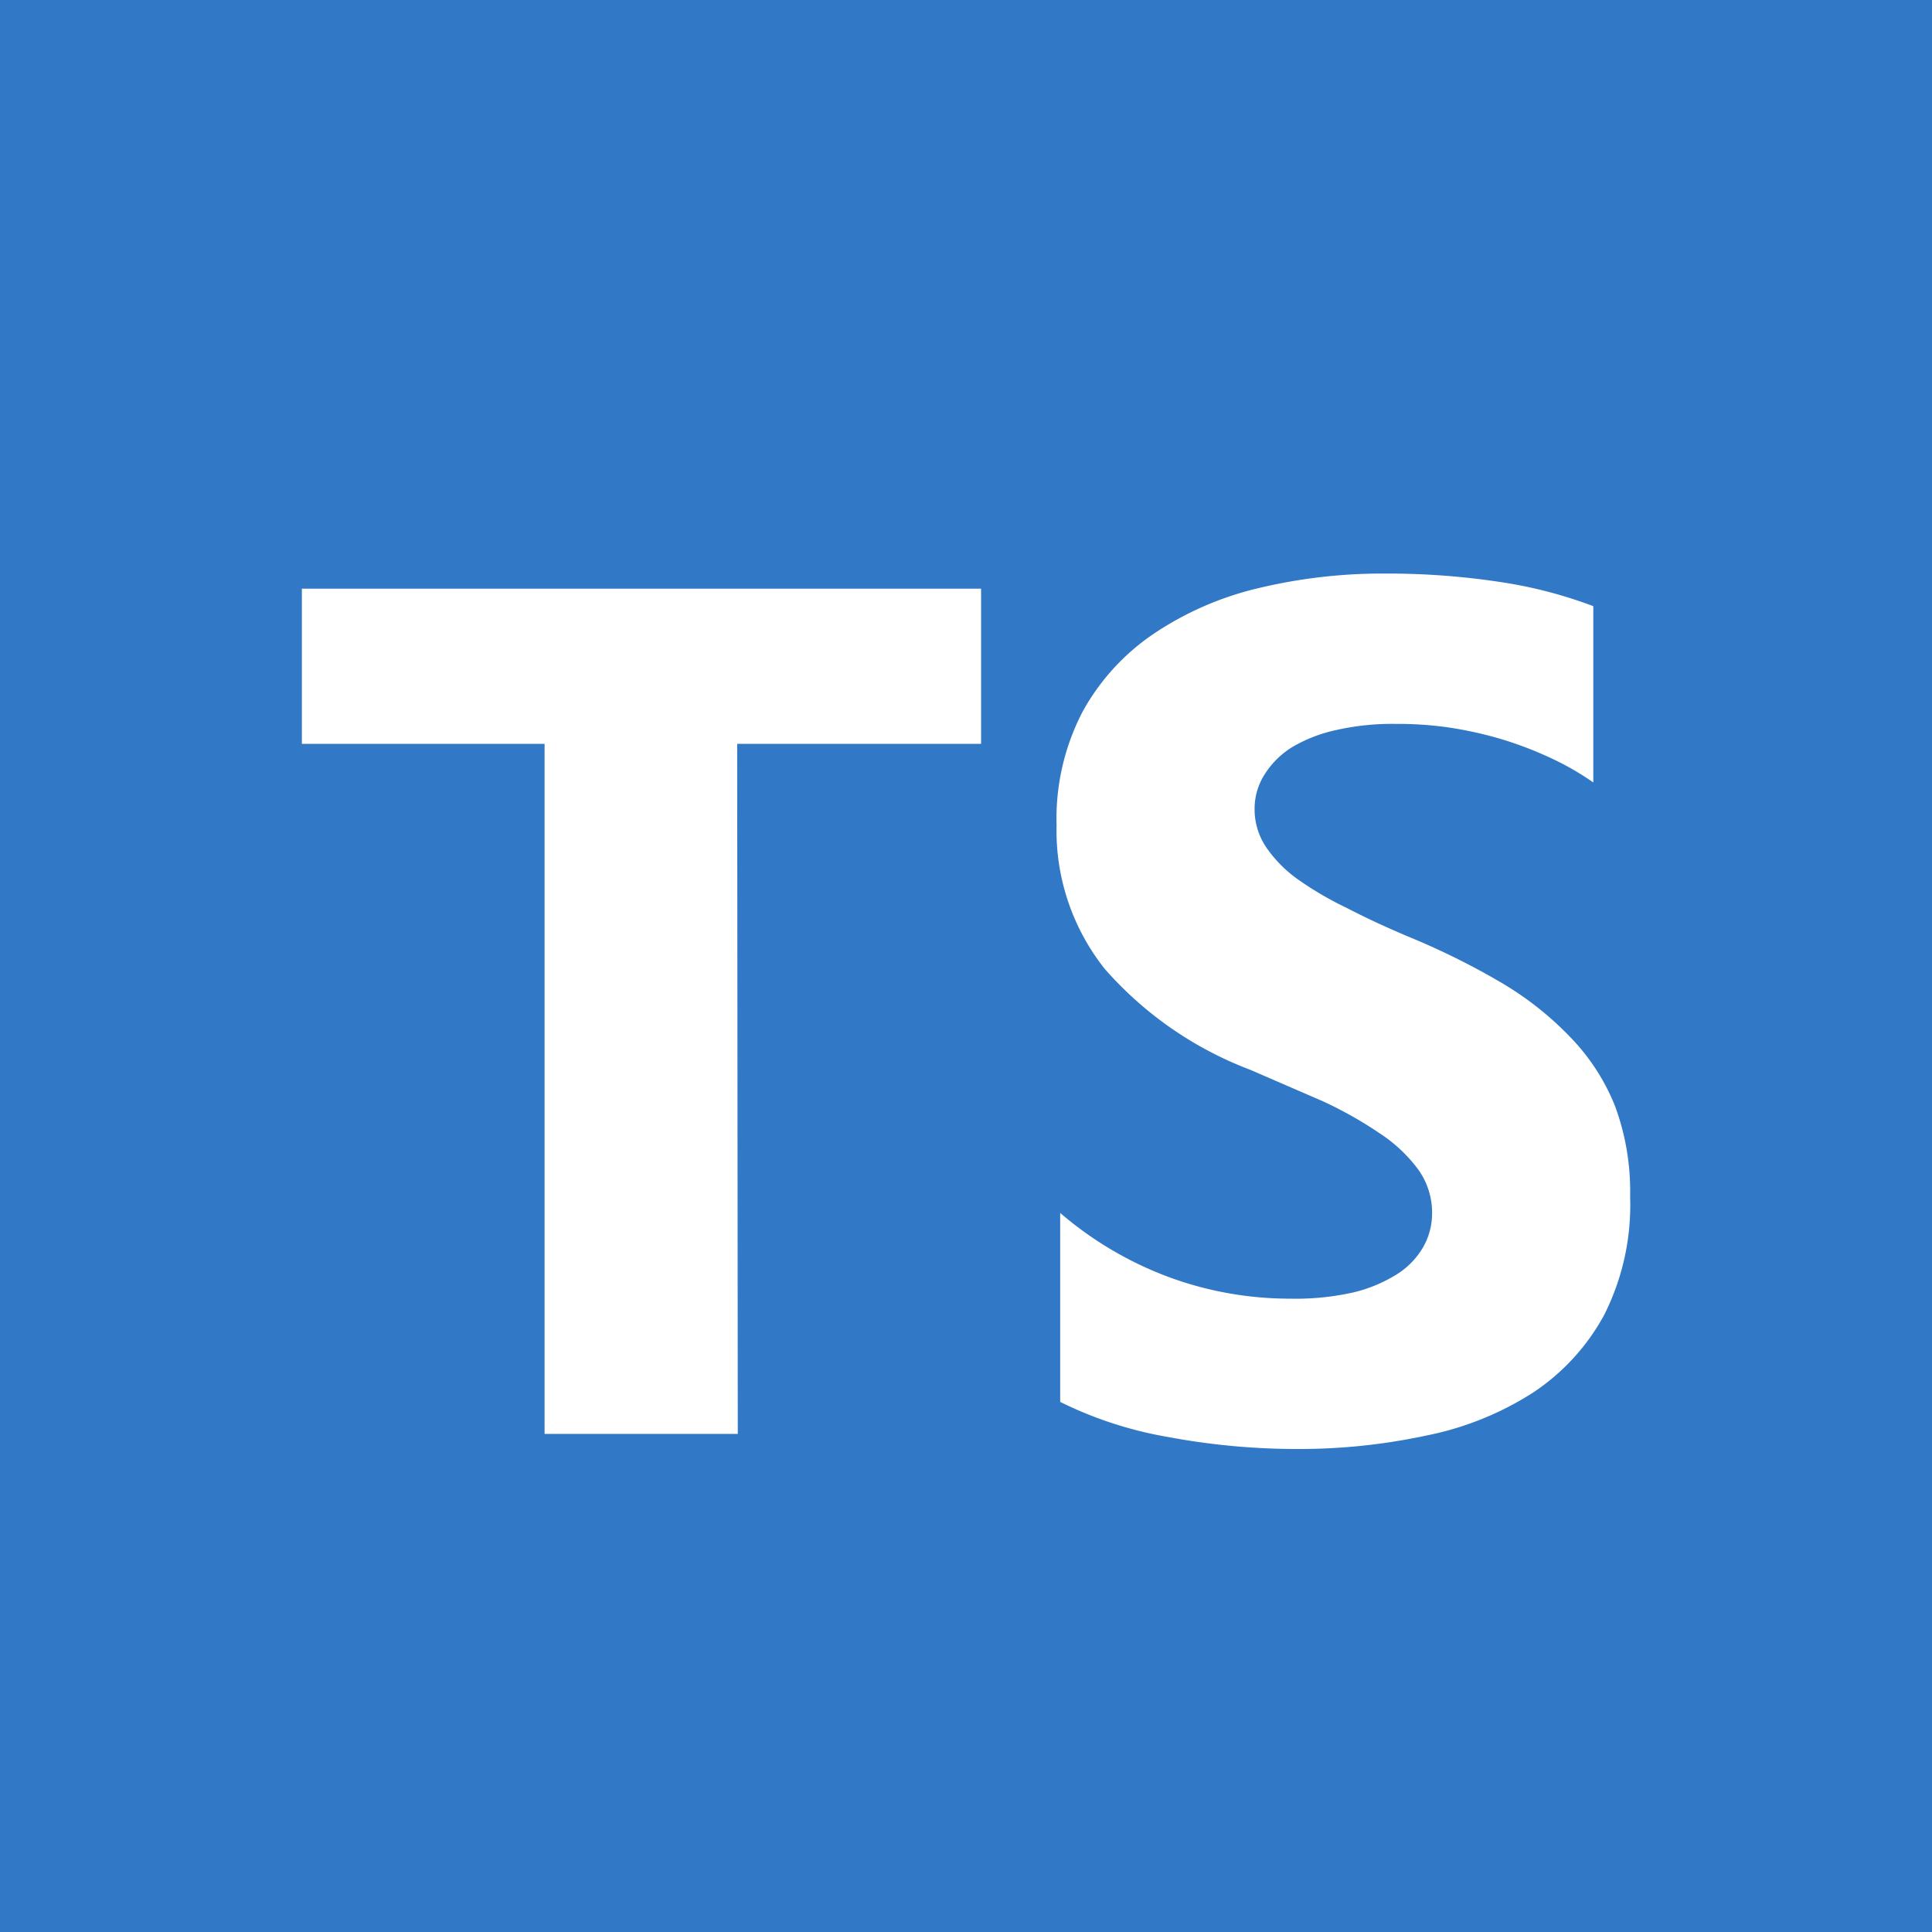 <svg xmlns="http://www.w3.org/2000/svg" viewBox="0 0 32 32"><path fill="#3178c6" d="M0 0h32v32H0z"/><path d="M17.56 20.09v3.13a6.49 6.49 0 0 0 1.78.58 11.59 11.59 0 0 0 2.17.2 10 10 0 0 0 2.1-.22 5.13 5.13 0 0 0 1.76-.7 3.6 3.6 0 0 0 1.2-1.3 4.04 4.04 0 0 0 .43-1.96 4.07 4.07 0 0 0-.25-1.5 3.5 3.5 0 0 0-.73-1.13 5.31 5.31 0 0 0-1.13-.9 12.1 12.1 0 0 0-1.5-.75q-.6-.25-1.08-.5a5.52 5.52 0 0 1-.82-.48 2.12 2.12 0 0 1-.52-.53 1.12 1.12 0 0 1-.19-.63 1.06 1.06 0 0 1 .17-.58 1.43 1.43 0 0 1 .46-.45 2.46 2.46 0 0 1 .73-.28 4.2 4.2 0 0 1 .97-.1 6.04 6.04 0 0 1 .82.05 6.37 6.37 0 0 1 .86.18 5.96 5.96 0 0 1 .84.31 4.64 4.64 0 0 1 .76.43v-2.92a7.46 7.46 0 0 0-1.54-.4 12.39 12.39 0 0 0-1.91-.14 8.8 8.8 0 0 0-2.09.24 5.27 5.27 0 0 0-1.73.75 3.72 3.72 0 0 0-1.19 1.3 3.84 3.84 0 0 0-.43 1.88 3.68 3.68 0 0 0 .8 2.38 6.06 6.06 0 0 0 2.41 1.67l1.2.52a6.58 6.58 0 0 1 .94.53 2.5 2.5 0 0 1 .64.6 1.23 1.23 0 0 1 .23.73 1.13 1.13 0 0 1-.15.56 1.3 1.3 0 0 1-.44.45 2.4 2.4 0 0 1-.73.3 4.36 4.36 0 0 1-1.03.1 5.8 5.8 0 0 1-1.99-.35 5.92 5.92 0 0 1-1.82-1.07Zm-5.35-7.77h4.04V9.75H5v2.57h4.02v11.43h3.2Z" fill="#fff" fill-rule="evenodd"/></svg>
